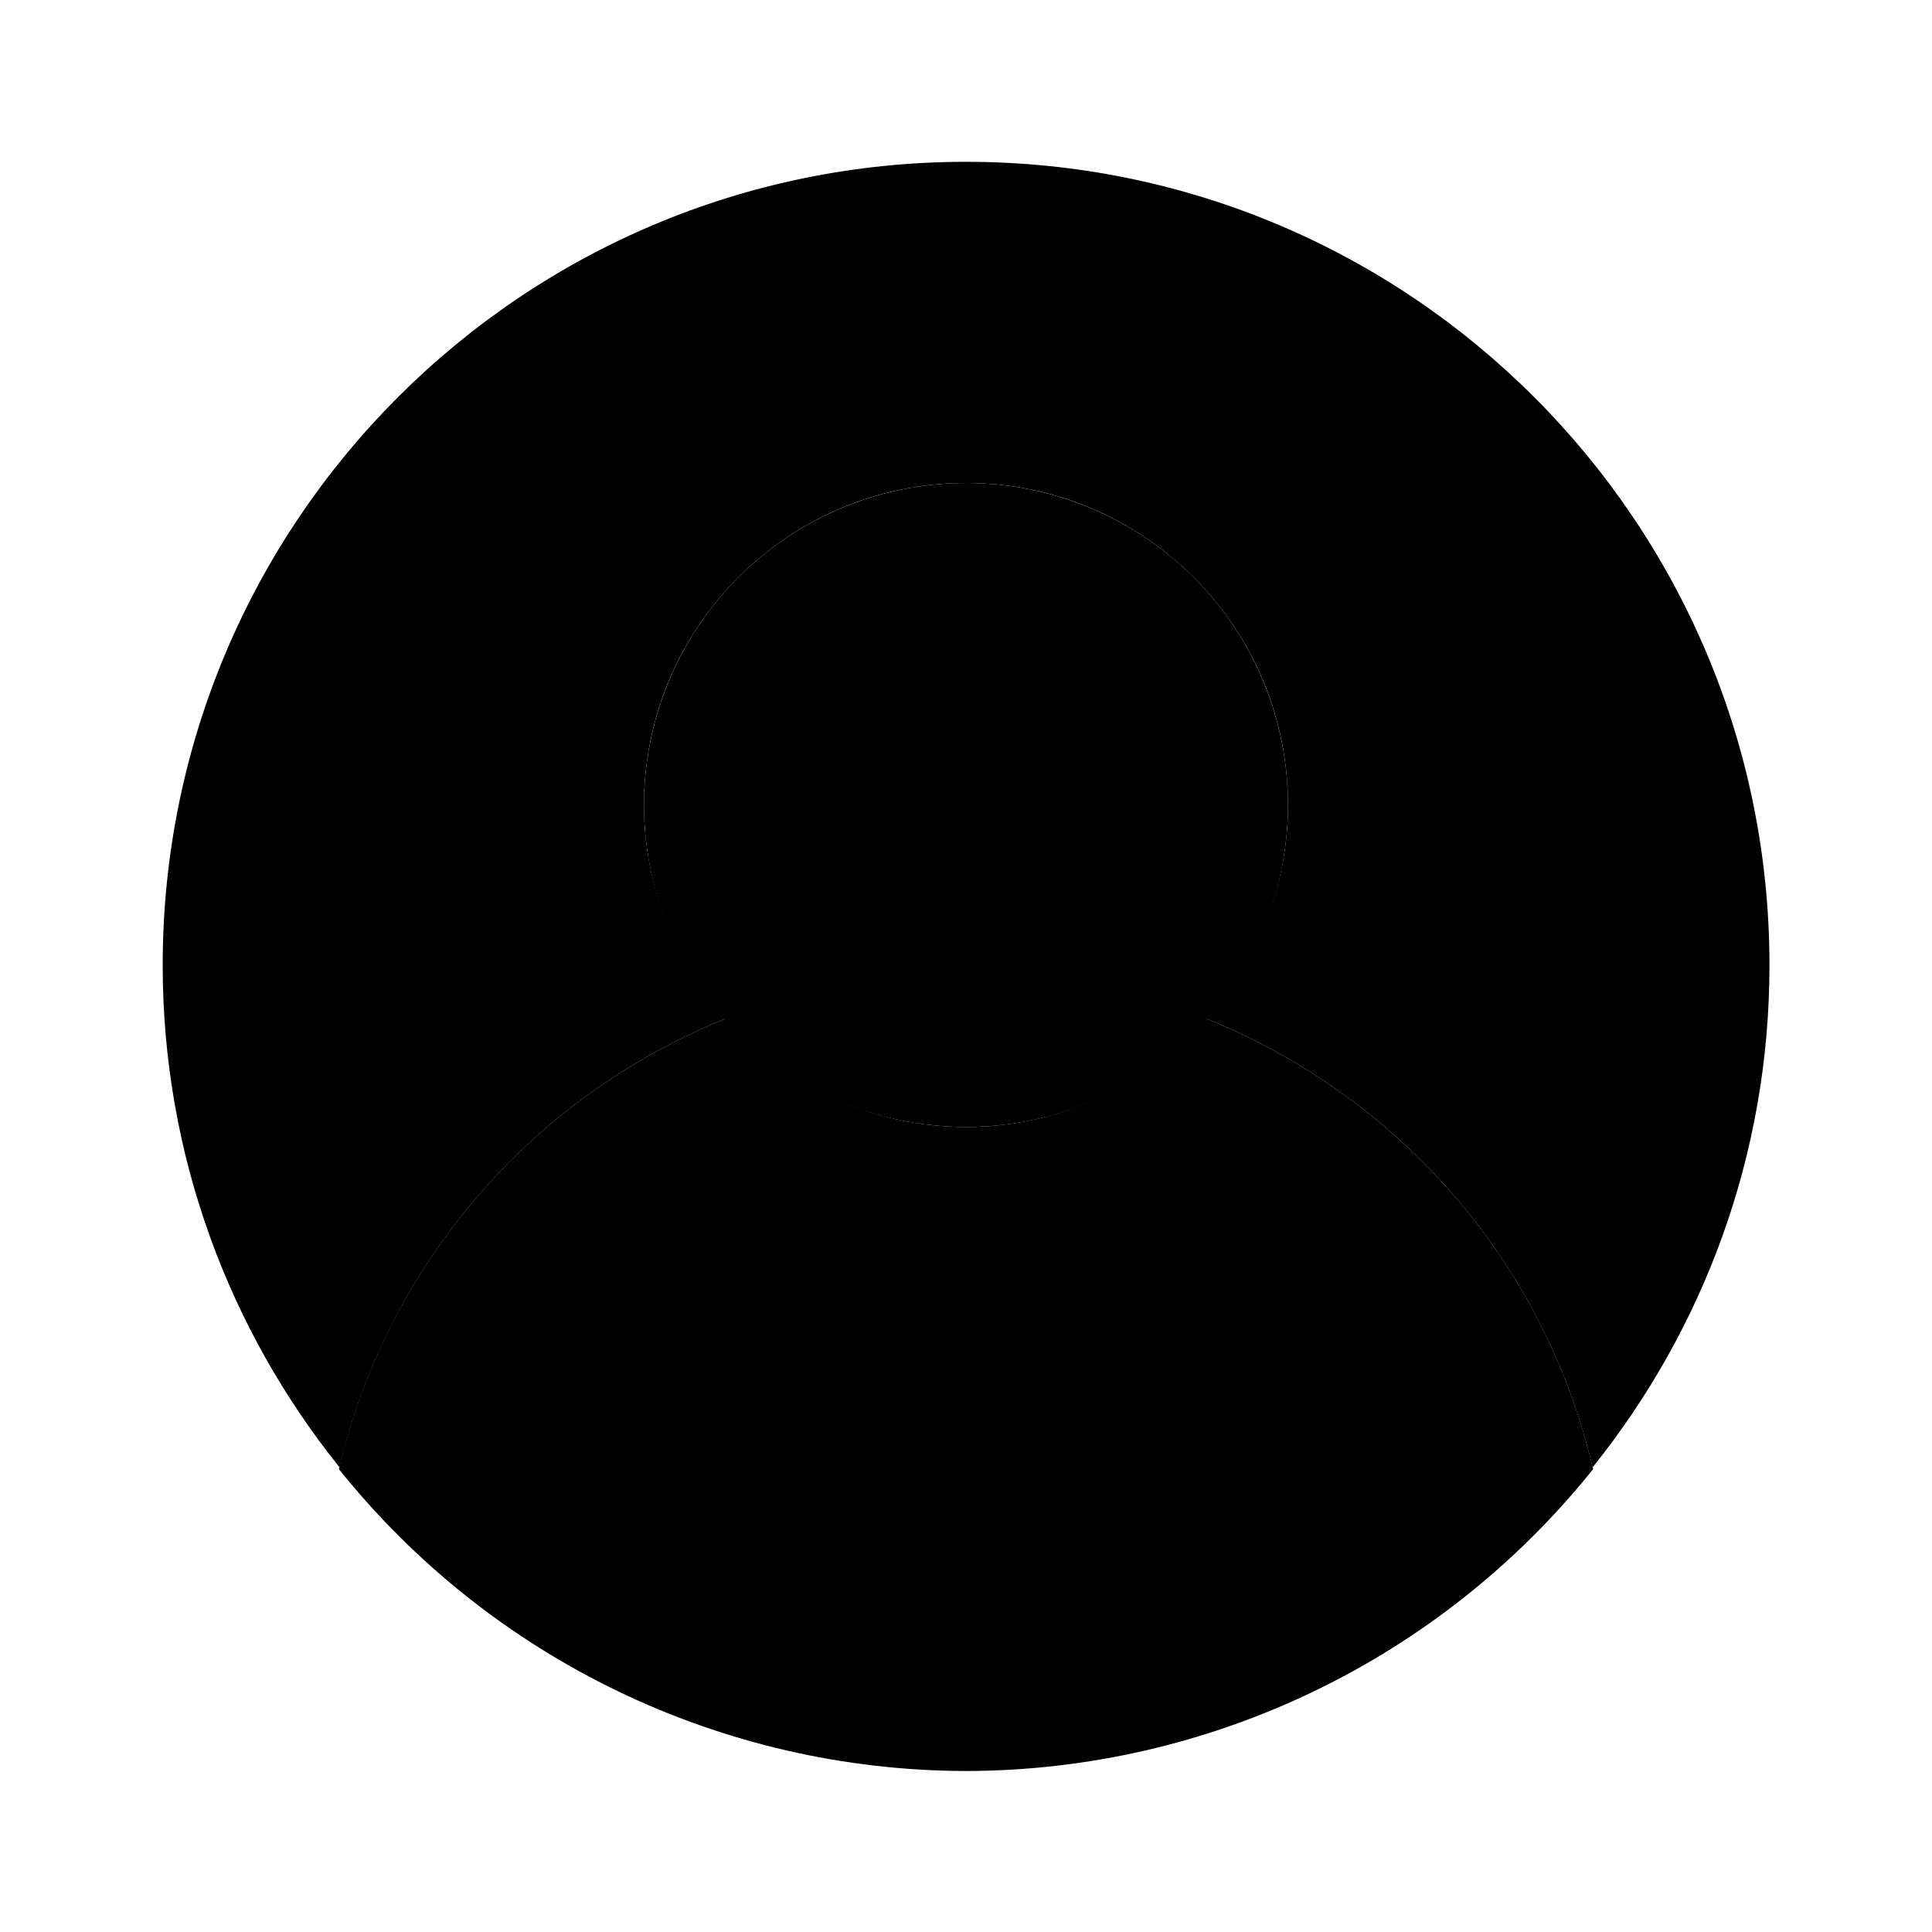 <svg xmlns="http://www.w3.org/2000/svg" width="24" height="24" viewBox="0 0 24 24">
    <circle cx="12" cy="10" r="4" class="pr-icon-quaternary"></circle>
    <path class="pr-icon-primary" d="M14.976,12.65C14.243,13.472,13.188,14,12,14c-1.188,0-2.243-0.528-2.975-1.35C6.626,13.612,4.81,15.685,4.21,18.25C6.104,20.616,8.969,21.995,12,22c3.031-0.005,5.896-1.384,7.79-3.75C19.173,15.611,17.313,13.59,14.976,12.65z"></path>
    <path class="pr-icon-tertiary" d="M9.025,12.65C8.395,11.943,8,11.022,8,10c0-2.209,1.791-4,4-4s4,1.791,4,4c0,1.021-0.394,1.943-1.024,2.65c2.331,0.937,4.186,2.95,4.808,5.578c1.372-1.709,2.197-3.876,2.197-6.238c0-5.512-4.468-9.98-9.98-9.98s-9.98,4.468-9.98,9.98c0,2.362,0.825,4.529,2.197,6.238C4.821,15.674,6.633,13.609,9.025,12.65z"></path>
</svg>
